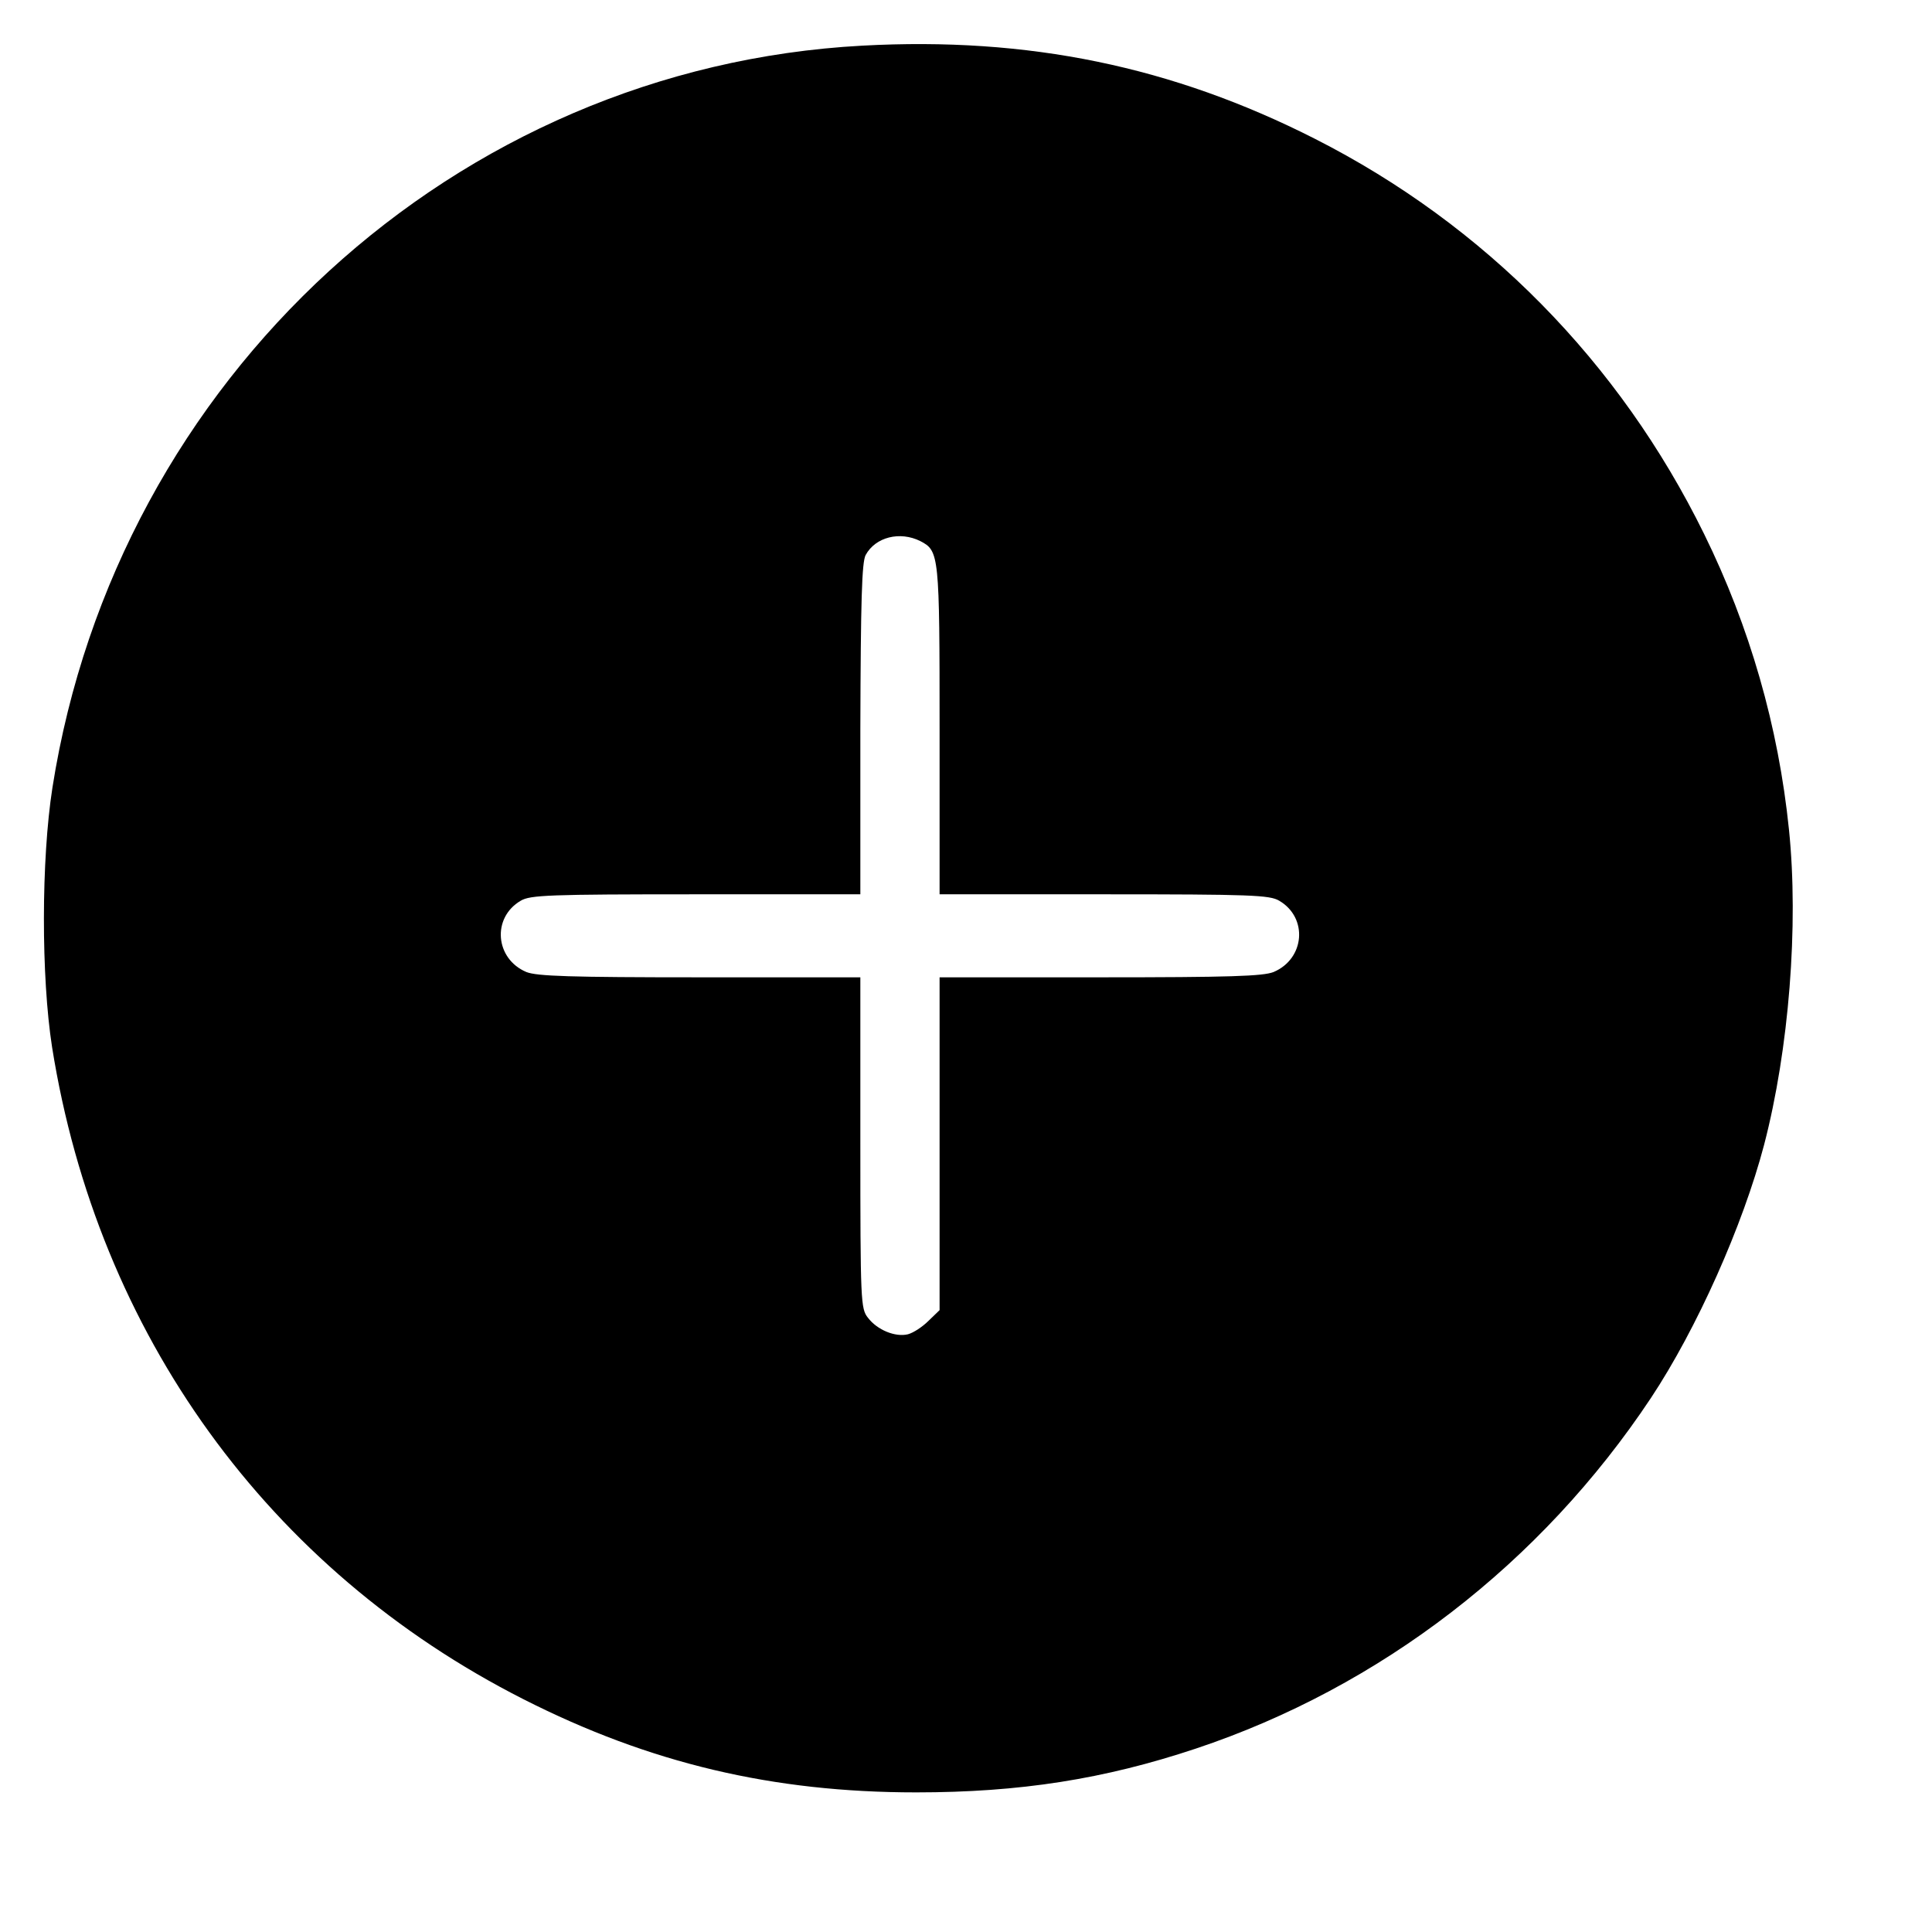 <?xml version="1.0" standalone="no"?>
<!DOCTYPE svg PUBLIC "-//W3C//DTD SVG 20010904//EN"
 "http://www.w3.org/TR/2001/REC-SVG-20010904/DTD/svg10.dtd">
<svg version="1.0" xmlns="http://www.w3.org/2000/svg"
 width="512pt" height="512pt" viewBox="0 0 512 512"
 preserveAspectRatio="xMidYMid meet">

<g transform="translate(0,512) scale(0.1,-0.1)"
fill="#000000" stroke="none">
<path d="M2285 4999 c-1078 -58 -1975 -880 -2146 -1966 -30 -192 -30 -502 -1
-688 121 -760 573 -1385 1249 -1728 335 -170 661 -247 1041 -247 275 0 498 35
741 116 489 163 915 491 1206 929 122 184 244 458 300 671 66 253 92 582 66
835 -28 274 -104 538 -225 784 -224 456 -582 819 -1031 1047 -378 192 -760
271 -1200 247z m154 -1313 c50 -26 51 -35 51 -501 l0 -435 436 0 c389 0 439
-2 464 -17 77 -45 68 -154 -15 -189 -28 -11 -115 -14 -460 -14 l-425 0 0 -441
0 -441 -29 -28 c-16 -16 -40 -32 -55 -36 -33 -8 -81 11 -106 44 -19 24 -20 42
-20 463 l0 439 -425 0 c-345 0 -432 3 -460 14 -83 35 -92 144 -15 189 25 15
75 17 464 17 l436 0 0 438 c1 343 4 442 14 461 26 48 91 64 145 37z"/>
</g>
</svg>
